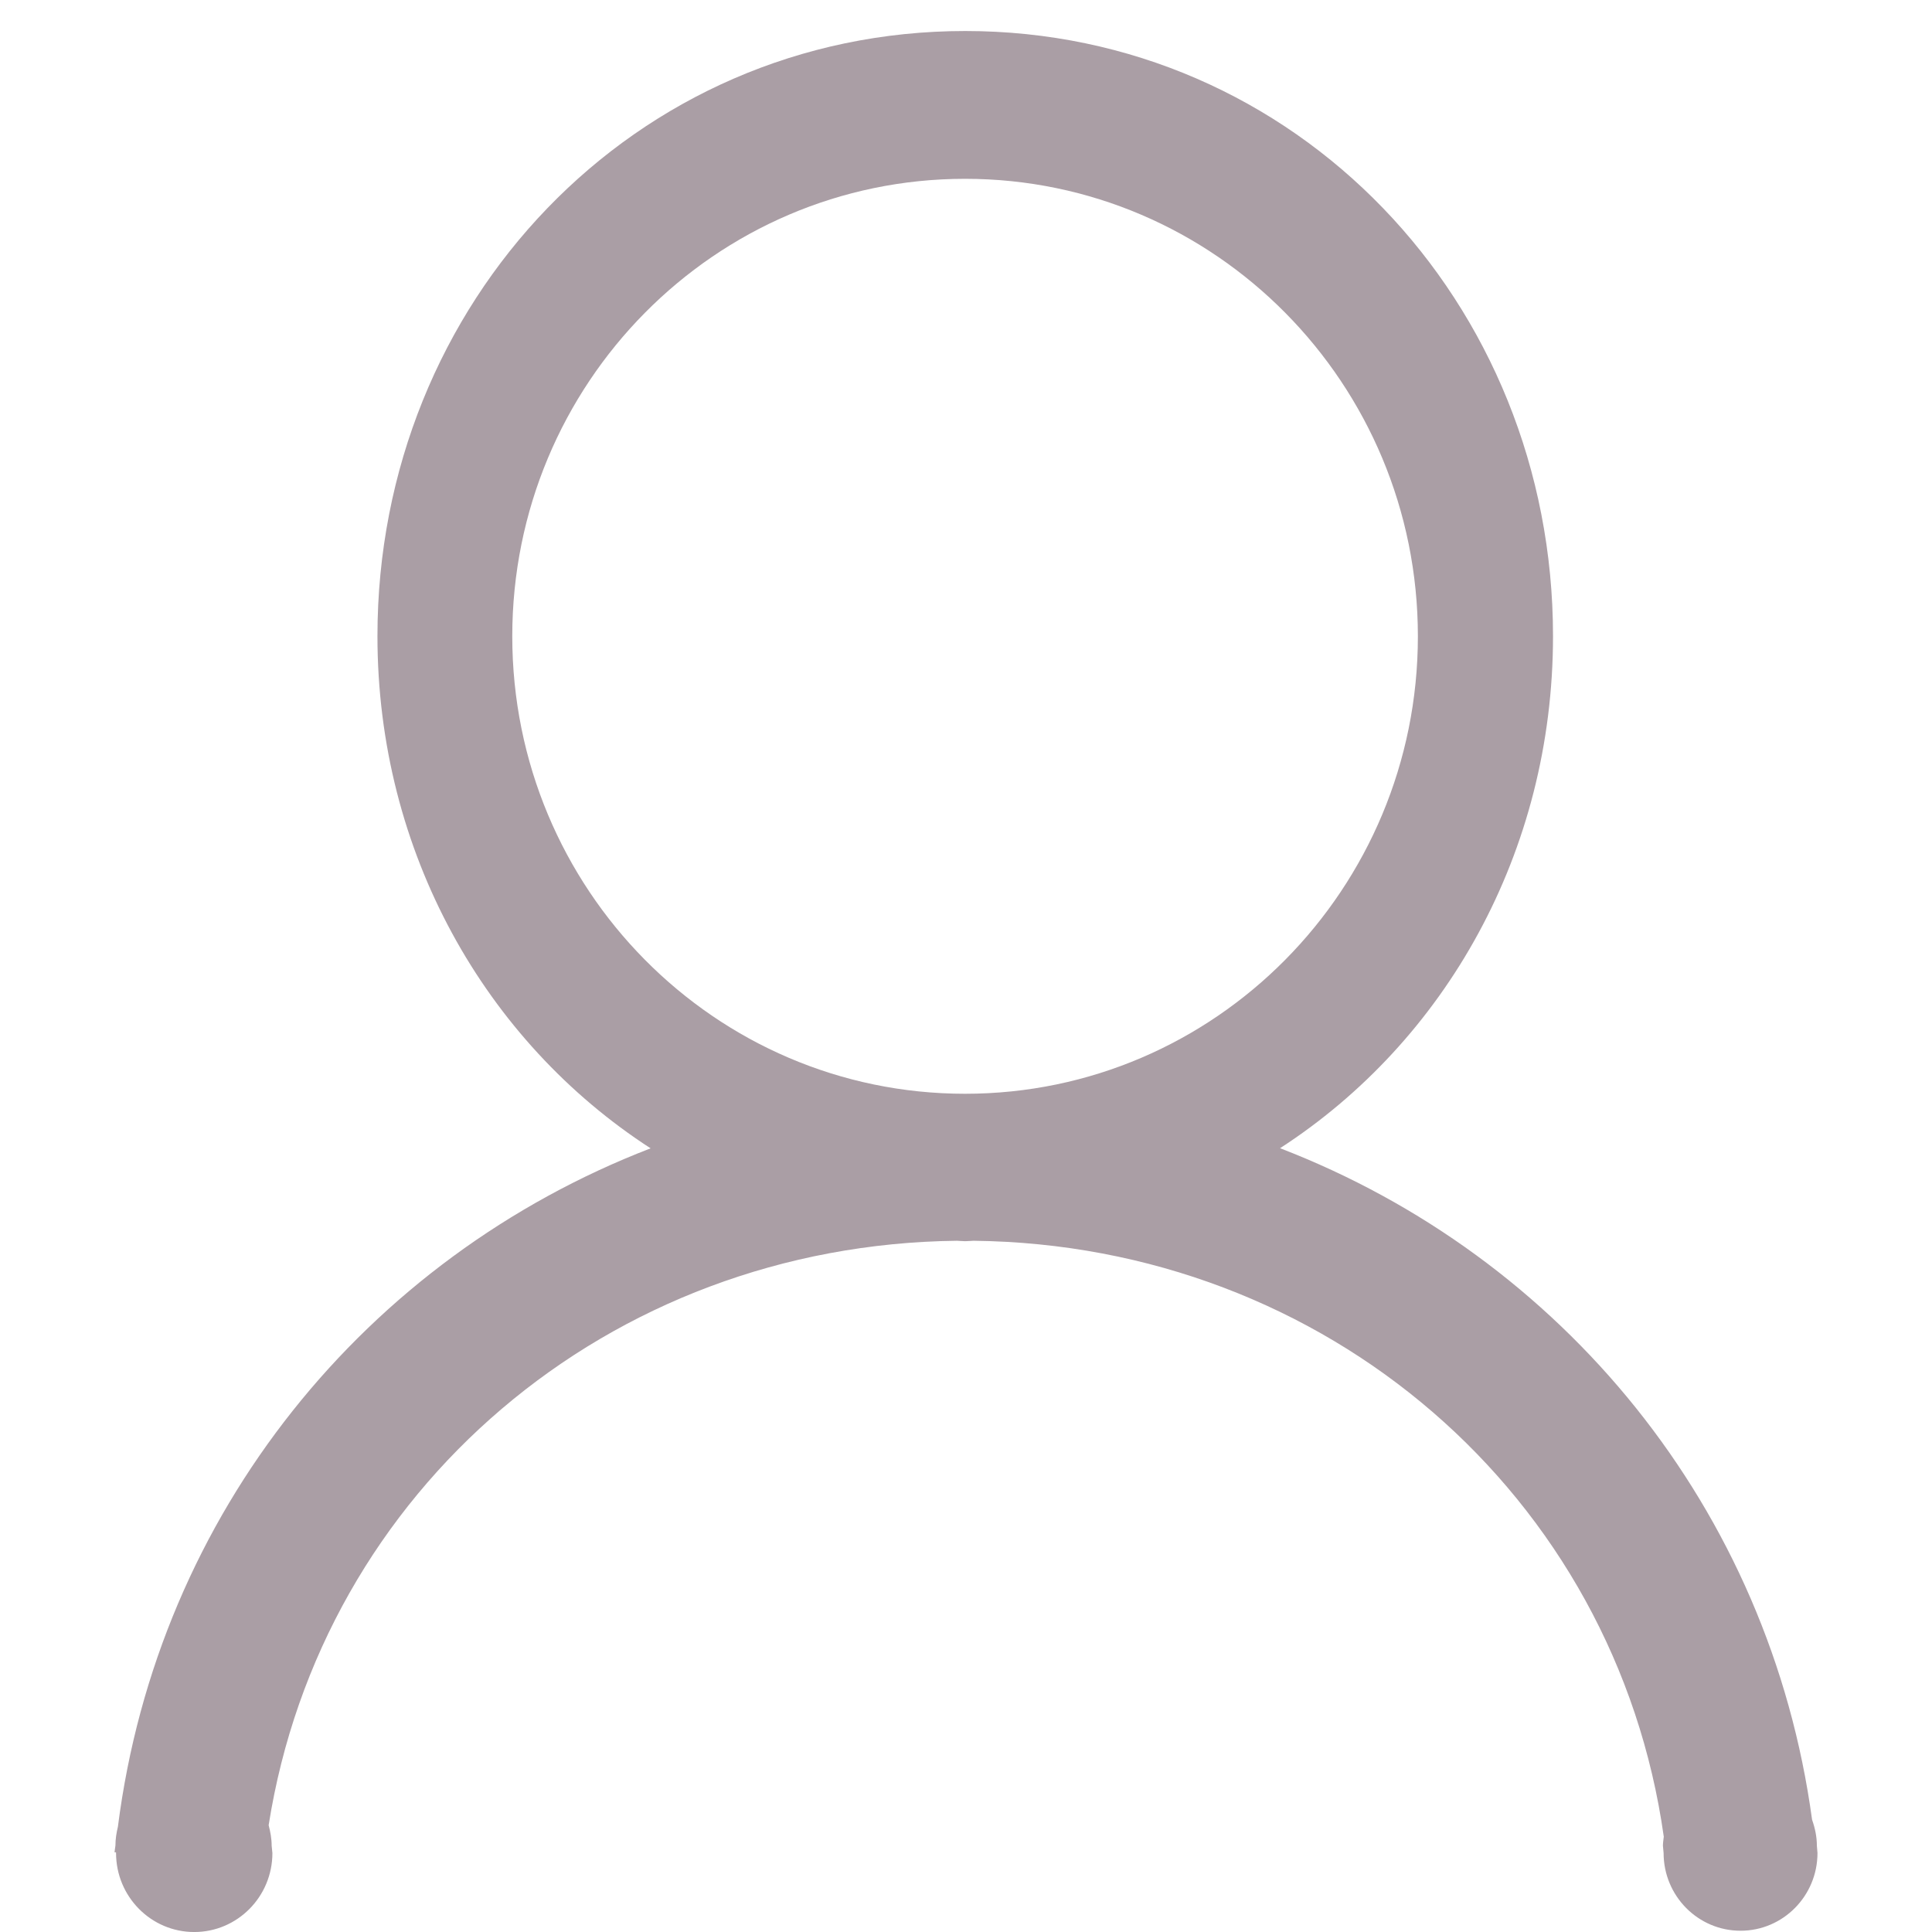 <svg t="1680277150625" class="icon" viewBox="0 0 1024 1024" version="1.1"
    xmlns="http://www.w3.org/2000/svg" p-id="890" width="200" height="200">
    <path
        d="M963.304 982.127c0 22.754-18.255 41.205-40.781 41.205-22.527 0-40.782-18.451-40.782-41.205l-0.358-3.846c0-1.63 0.293-3.195 0.456-4.793-25.461-180.861-178.937-313.769-365.829-315.854-1.499 0.032-2.934 0.229-4.433 0.229s-2.935-0.195-4.401-0.229c-184.74 2.086-336.75 132.026-364.786 309.757 0.913 3.489 1.597 7.107 1.597 10.888l0.392 3.878c0 23.113-18.549 41.858-41.433 41.858-22.853 0-41.433-18.745-41.433-41.858l-0.032-0.391-0.782 0c0.098-1.206 0.358-2.38 0.488-3.586 0-3.456 0.522-6.715 1.304-9.943C83.711 801.527 194.32 666.695 344.831 608.636c-87.627-56.722-144.773-156.965-144.773-271.487 0-177.112 136.233-320.712 311.552-320.712 175.287 0 311.518 143.6 311.518 320.712 0 114.488-57.081 214.699-144.676 271.421 149.468 57.604 259.555 190.869 281.984 355.92 1.532 4.336 2.542 8.932 2.542 13.789L963.304 982.127 963.304 982.127 963.304 982.127zM751.507 337.247c0-133.917-107.447-242.473-239.996-242.473-132.549 0-239.996 108.588-239.996 242.473 0 133.919 107.447 242.474 239.996 242.474C644.026 579.721 751.507 471.166 751.507 337.247L751.507 337.247 751.507 337.247z"
        fill="#AA9EA5" p-id="891"></path>
</svg>
